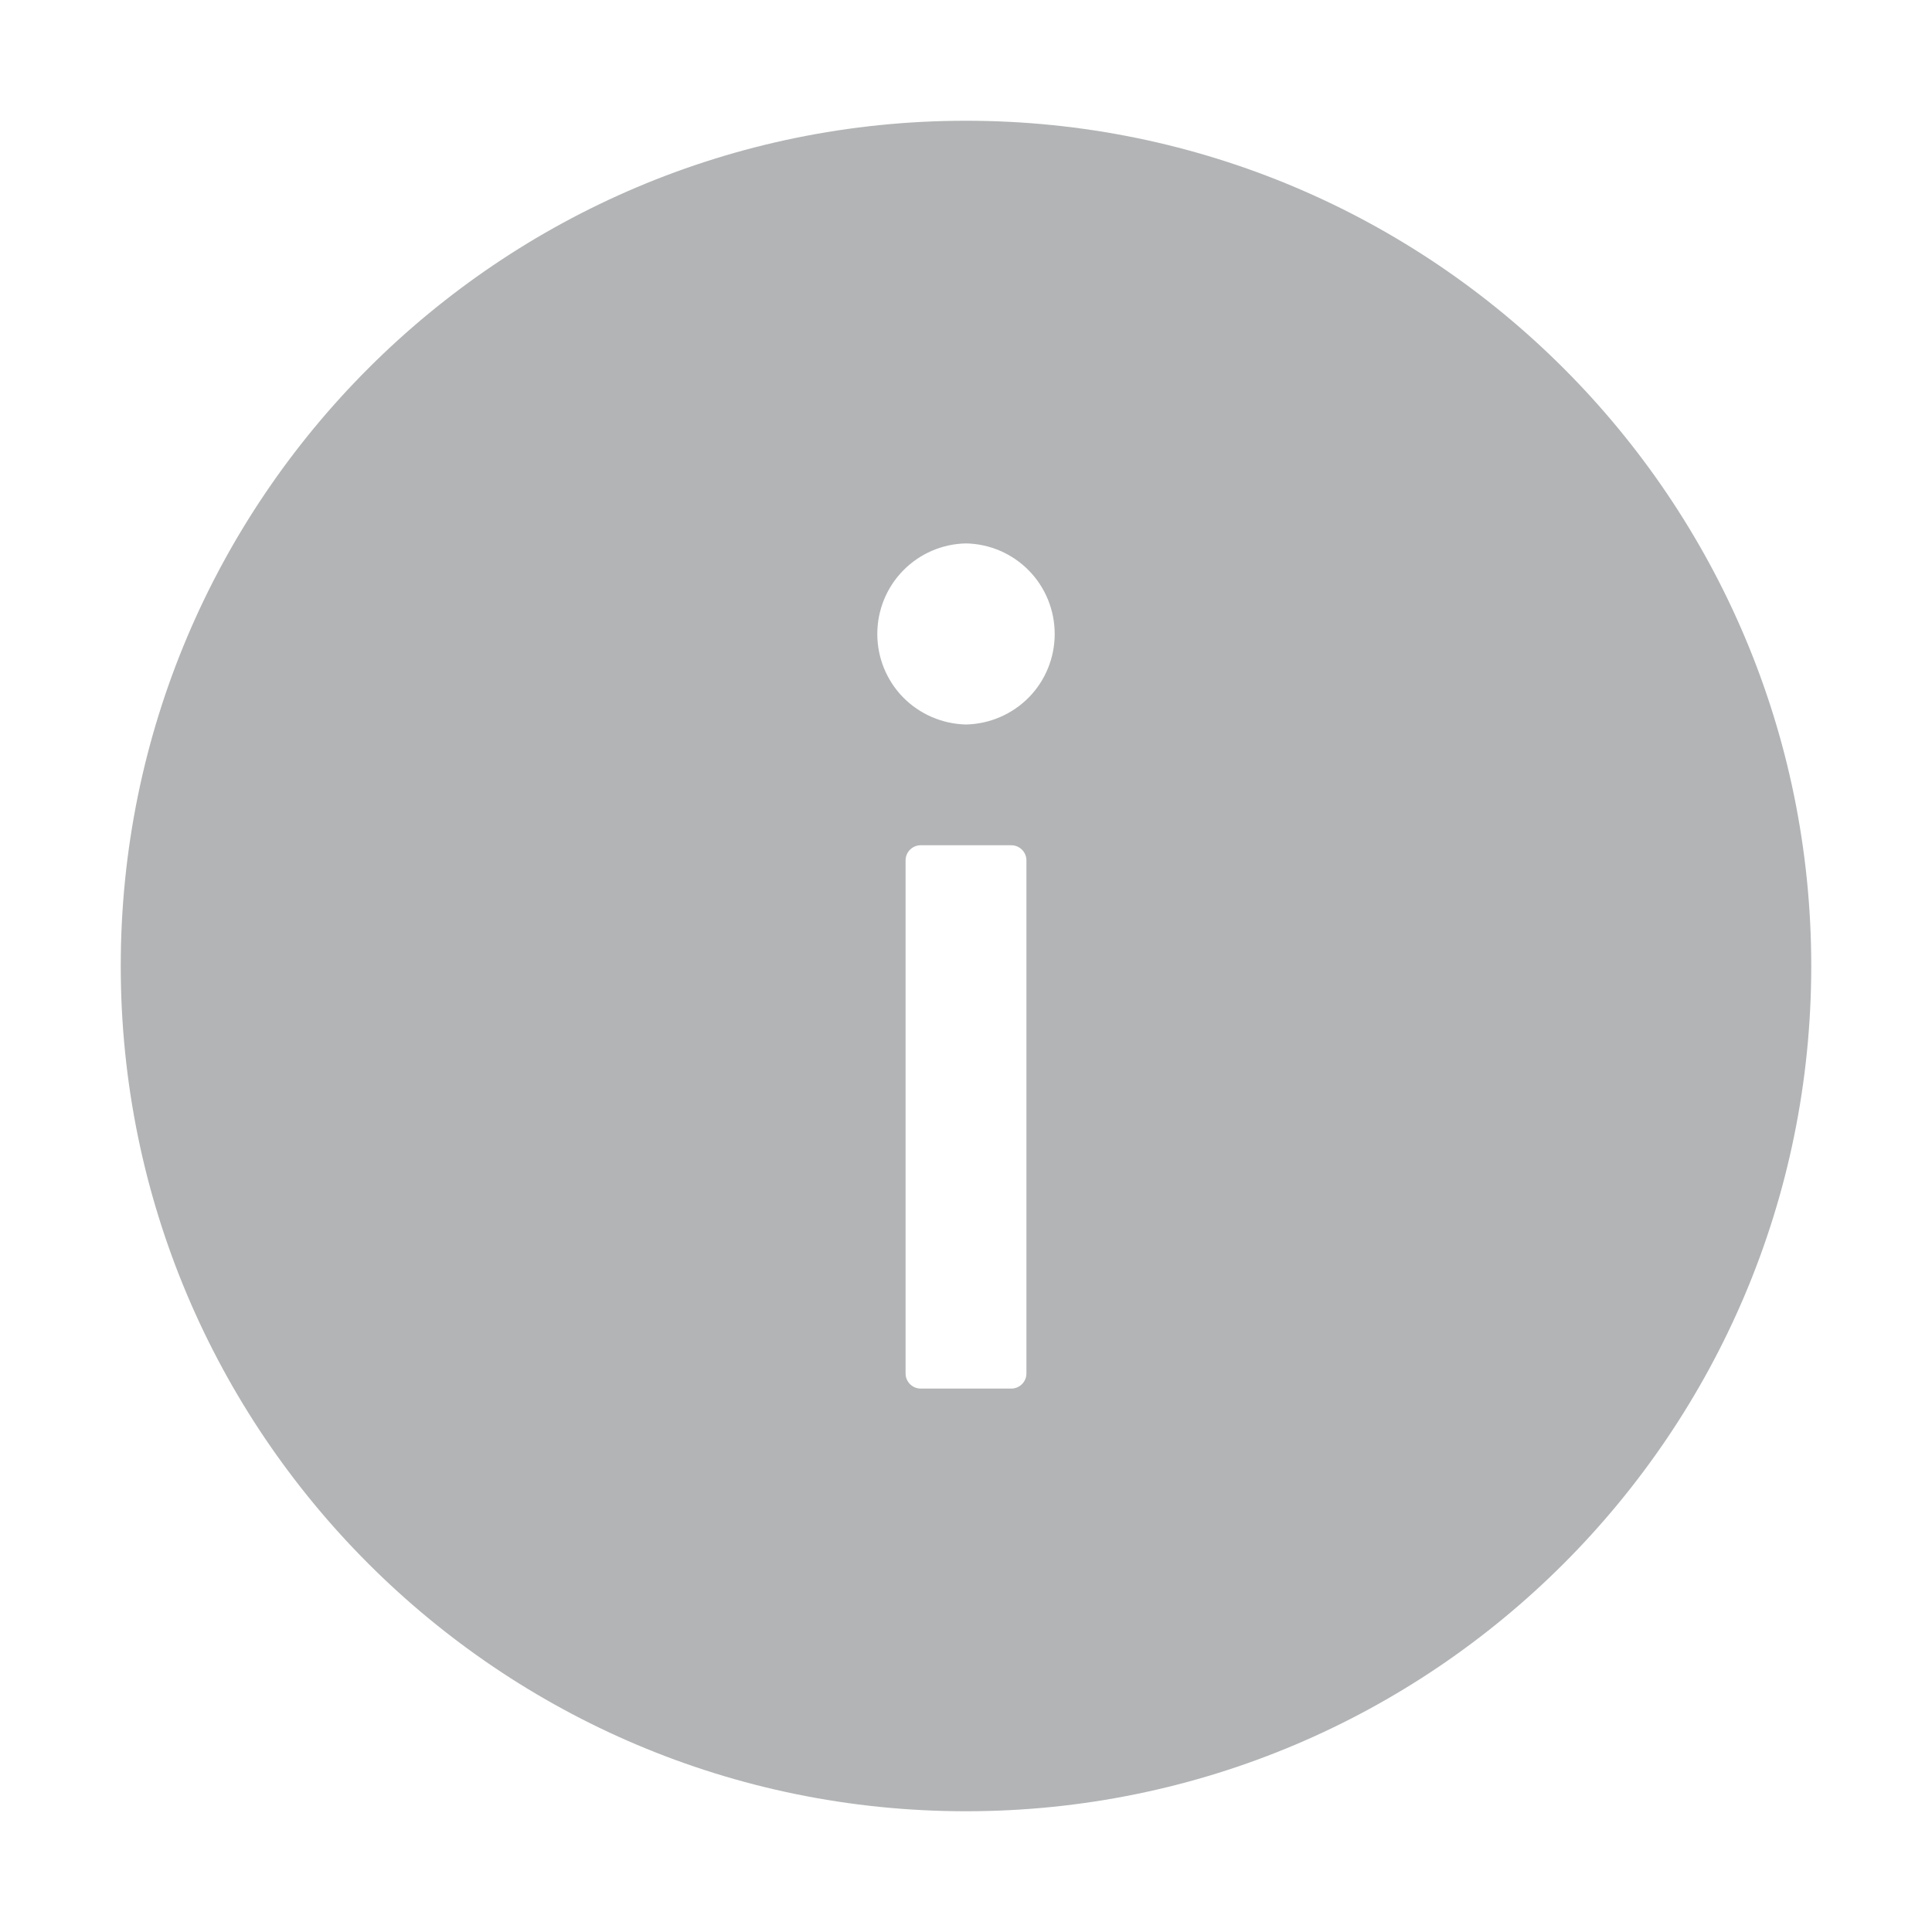 <svg width="22" height="22" viewBox="0 0 22 22" fill="none" xmlns="http://www.w3.org/2000/svg">
<path d="M11 1.375C5.685 1.375 1.375 5.685 1.375 11C1.375 16.315 5.685 20.625 11 20.625C16.315 20.625 20.625 16.315 20.625 11C20.625 5.685 16.315 1.375 11 1.375ZM11.688 15.641C11.688 15.735 11.61 15.812 11.516 15.812H10.484C10.39 15.812 10.312 15.735 10.312 15.641V9.797C10.312 9.702 10.39 9.625 10.484 9.625H11.516C11.61 9.625 11.688 9.702 11.688 9.797V15.641ZM11 8.25C10.73 8.244 10.473 8.133 10.284 7.941C10.095 7.748 9.99 7.489 9.99 7.219C9.99 6.949 10.095 6.69 10.284 6.497C10.473 6.304 10.73 6.193 11 6.188C11.27 6.193 11.527 6.304 11.716 6.497C11.905 6.69 12.01 6.949 12.01 7.219C12.01 7.489 11.905 7.748 11.716 7.941C11.527 8.133 11.27 8.244 11 8.25Z" fill="#B2B4B5"/>
</svg>
